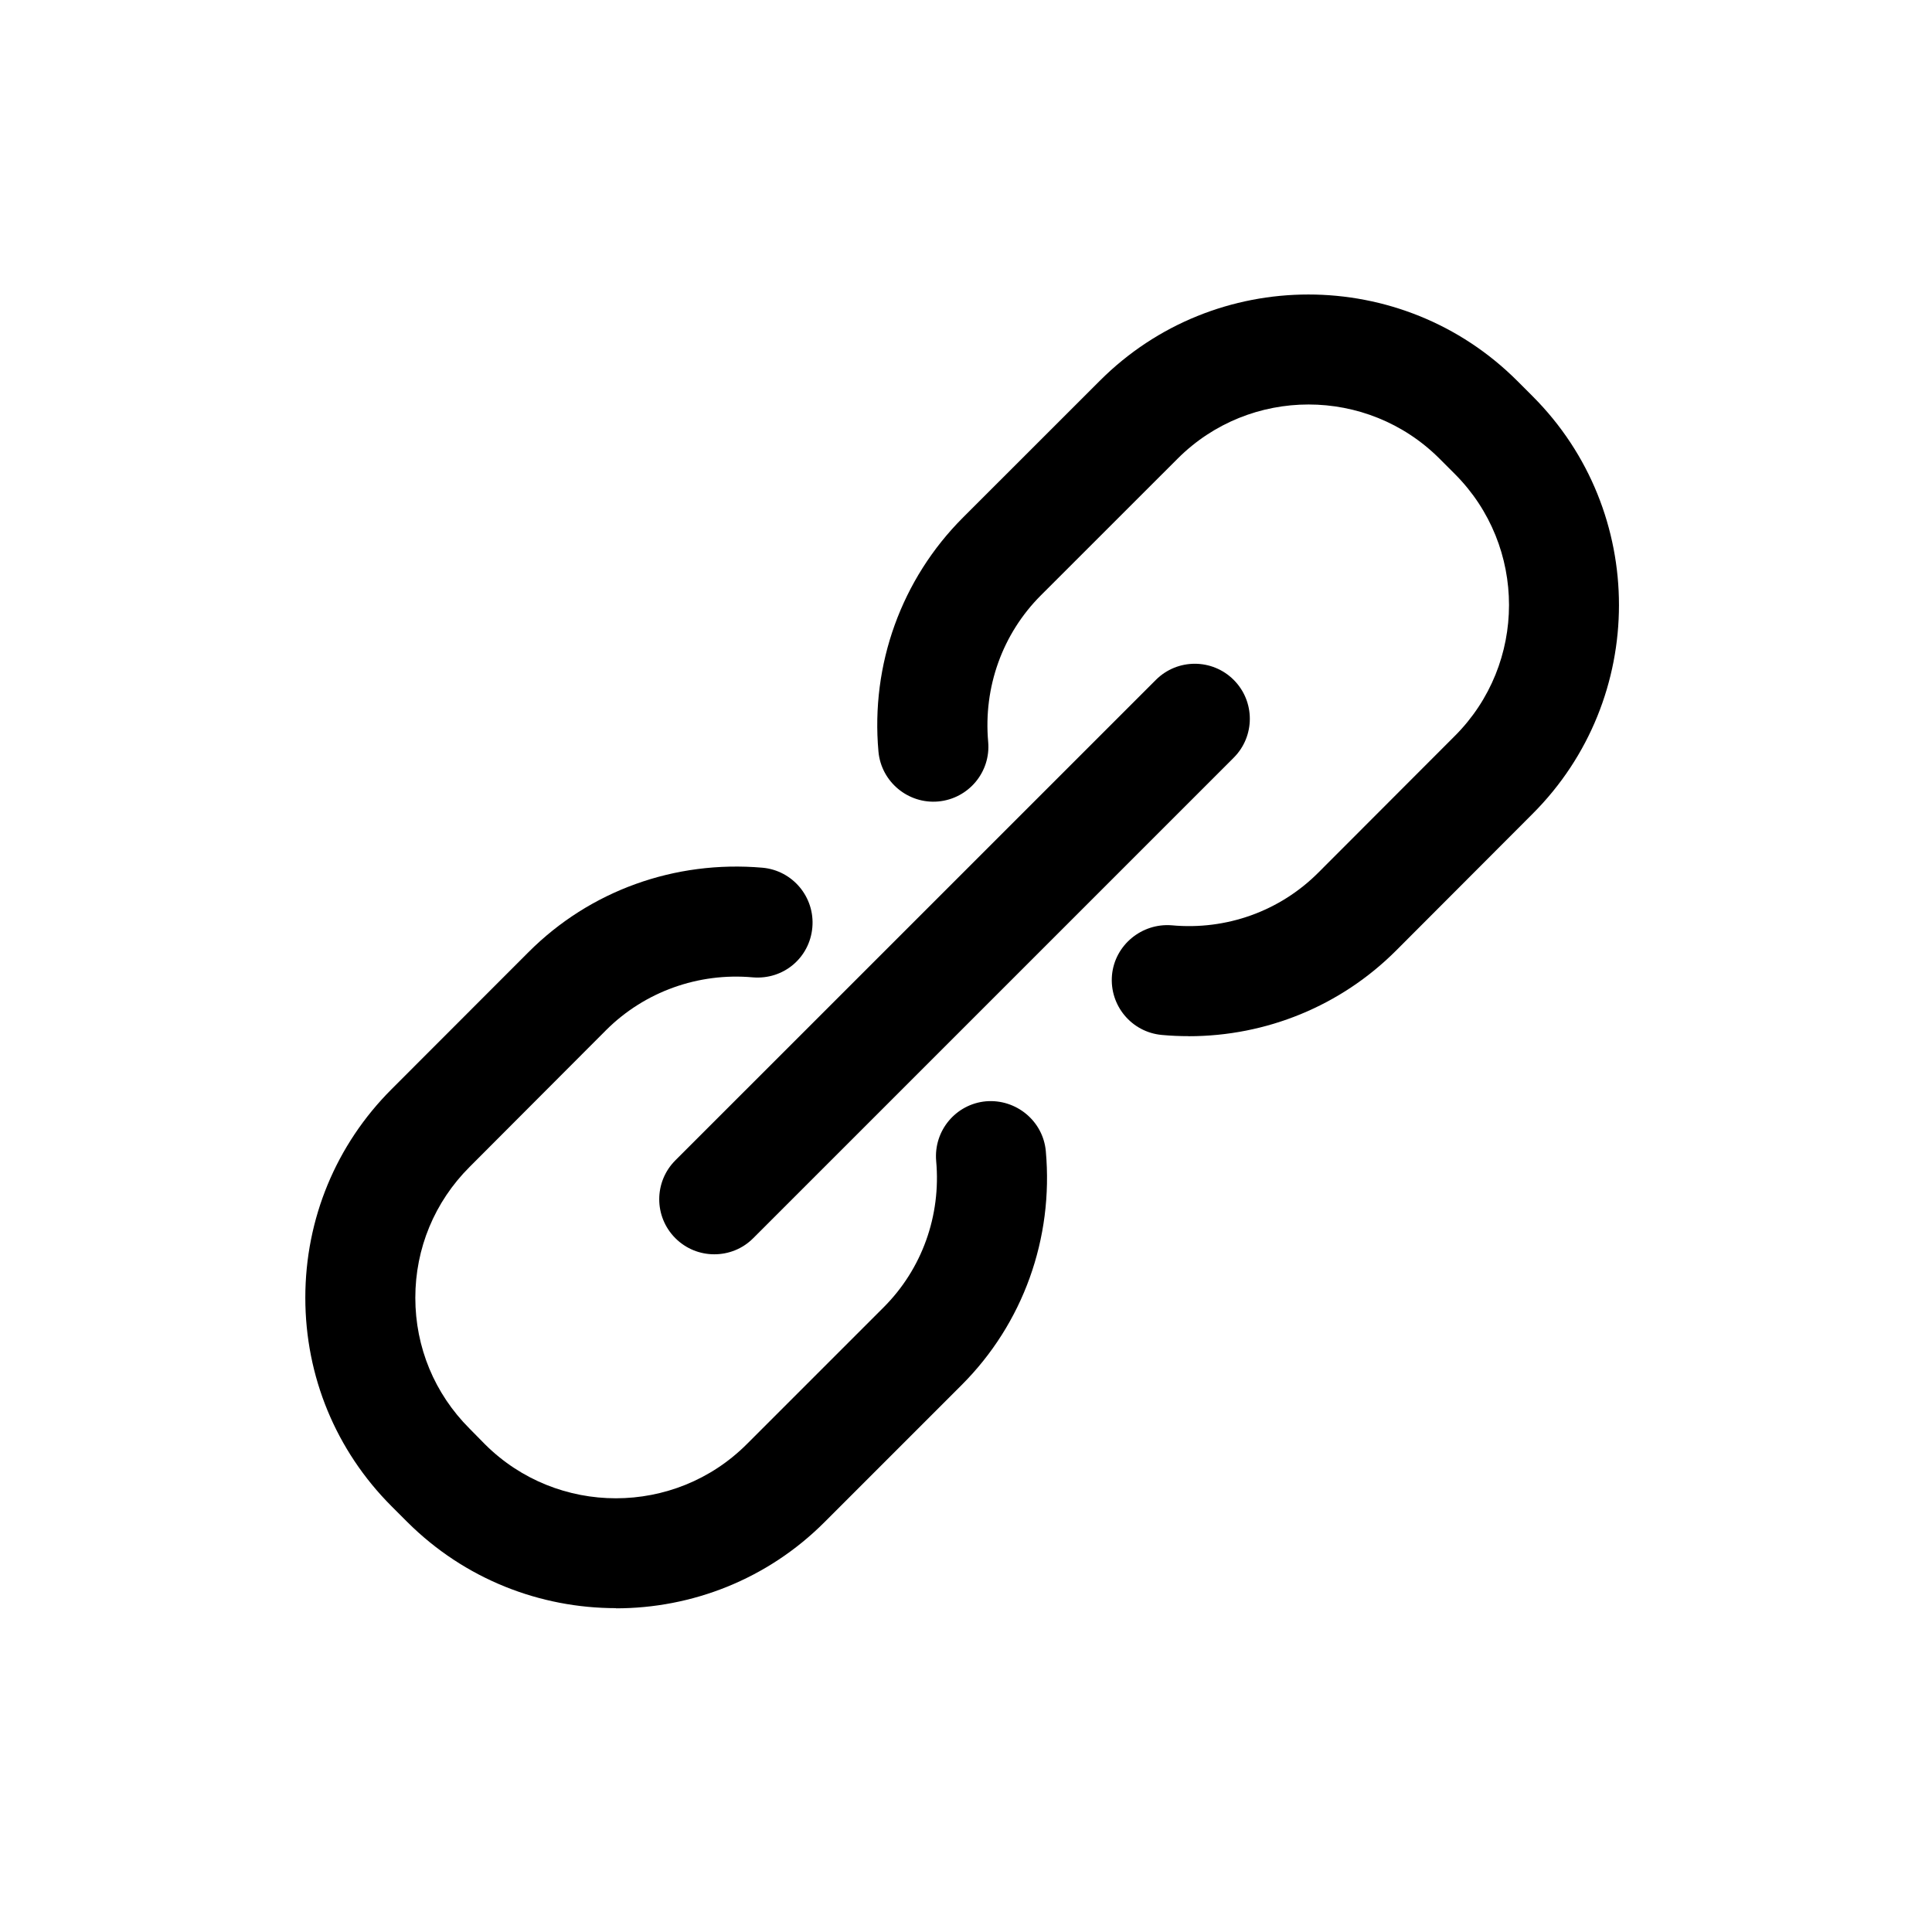 <?xml version="1.0" encoding="utf-8"?>
<!-- Generated by IcoMoon.io -->
<!DOCTYPE svg PUBLIC "-//W3C//DTD SVG 1.1//EN" "http://www.w3.org/Graphics/SVG/1.1/DTD/svg11.dtd">
<svg version="1.1" xmlns="http://www.w3.org/2000/svg" xmlns:xlink="http://www.w3.org/1999/xlink" width="32" height="32" viewBox="0 0 32 32">
<path  d="M11.83 20.775c-0.233 0-0.466-0.089-0.644-0.267-0.356-0.356-0.356-0.933 0-1.289l7.959-7.958c0.356-0.356 0.933-0.356 1.289 0s0.356 0.933 0 1.289l-7.958 7.958c-0.178 0.179-0.411 0.267-0.645 0.267v0z"></path>
<path  d="M19.689 17.162c-0.148 0-0.295-0.006-0.445-0.020-0.5-0.045-0.87-0.487-0.826-0.99 0.046-0.502 0.497-0.866 0.99-0.826 0.906 0.084 1.79-0.235 2.425-0.87l2.263-2.266c1.197-1.196 1.197-3.141 0.002-4.338l-0.256-0.256c-1.196-1.195-3.141-1.195-4.335-0.001l-2.267 2.266c-0.636 0.636-0.953 1.52-0.873 2.424 0.046 0.501-0.324 0.944-0.827 0.99-0.497 0.044-0.944-0.324-0.99-0.826-0.13-1.444 0.381-2.857 1.399-3.876l2.267-2.266c1.903-1.905 5.005-1.906 6.913 0l0.257 0.257c1.907 1.908 1.905 5.011-0.002 6.916l-2.263 2.267c-0.915 0.914-2.147 1.416-3.432 1.416v0z"></path>
<path  d="M10.203 26.636c-1.252 0-2.504-0.476-3.458-1.428l-0.26-0.26c-0.92-0.921-1.428-2.148-1.428-3.454 0-1.305 0.508-2.534 1.431-3.456l2.265-2.267c1.016-1.018 2.423-1.525 3.876-1.399 0.5 0.045 0.87 0.487 0.826 0.989s-0.477 0.87-0.988 0.827c-0.899-0.081-1.789 0.237-2.426 0.872l-2.263 2.268c-0.58 0.579-0.899 1.349-0.899 2.167 0 0.82 0.319 1.588 0.898 2.167l0.258 0.262c1.195 1.19 3.139 1.191 4.334-0.004l2.268-2.268c0.634-0.634 0.951-1.517 0.869-2.421-0.044-0.502 0.325-0.945 0.826-0.99 0.497-0.041 0.945 0.324 0.99 0.826 0.13 1.445-0.377 2.858-1.396 3.875l-2.268 2.268c-0.951 0.953-2.204 1.429-3.456 1.429v0z"></path>
</svg>

